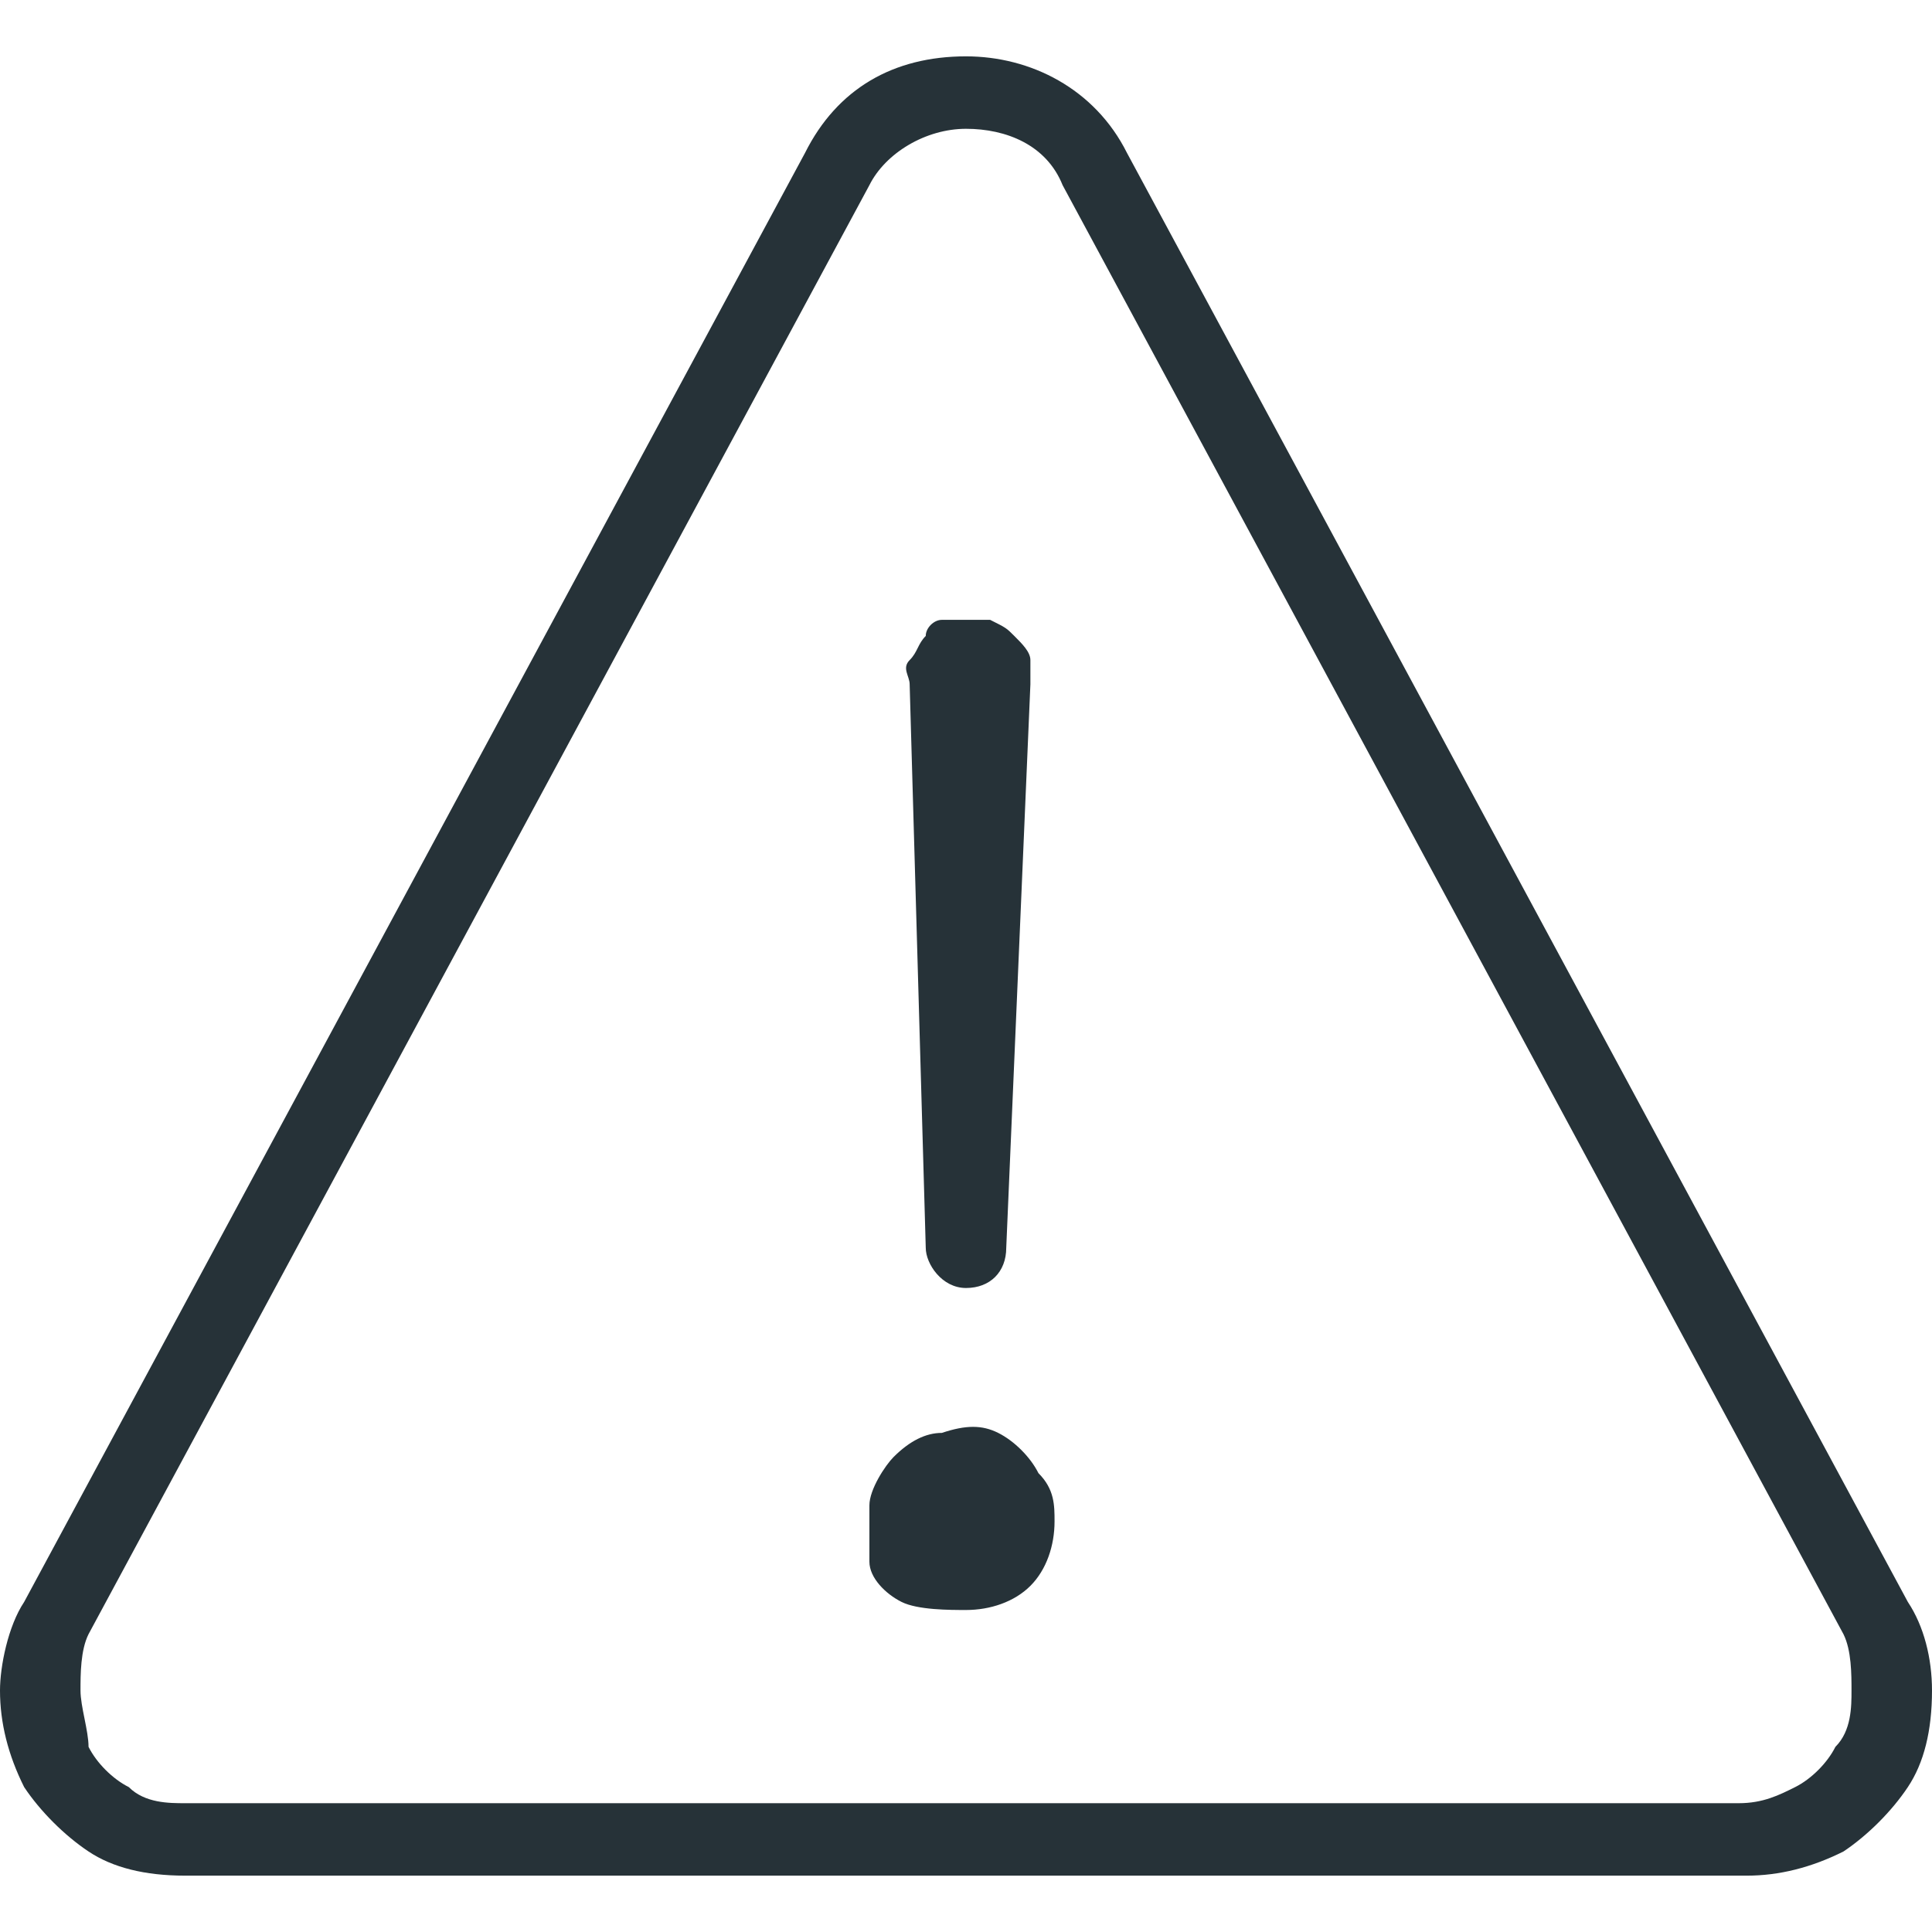<svg version="1.1" id="Capa_1" xmlns="http://www.w3.org/2000/svg" x="0" y="0" viewBox="0 0 24 24" style="enable-background:new 0 0 24 24" xml:space="preserve"><style>.st0{fill:#263238}</style><path class="st0" d="M23.7 19.9 14 1.9c-.4-.8-1.2-1.2-2-1.2-.9 0-1.6.4-2 1.2l-9.7 18c-.2.3-.3.8-.3 1.1 0 .4.1.8.3 1.2.2.3.5.6.8.8s.7.3 1.2.3h19.4c.4 0 .8-.1 1.2-.3.3-.2.6-.5.8-.8s.3-.7.3-1.2c0-.4-.1-.8-.3-1.1zm-.9 1.8c-.1.2-.3.4-.5.5-.2.1-.4.2-.7.2H2.3c-.2 0-.5 0-.7-.2-.2-.1-.4-.3-.5-.5 0-.2-.1-.5-.1-.7s0-.5.1-.7l9.7-18c.2-.4.7-.7 1.2-.7s1 .2 1.2.7l9.7 18c.1.2.1.5.1.7 0 .2 0 .5-.2.7z"/><path class="st0" d="M11.5 15.5c0 .2.2.5.5.5s.5-.2.5-.5l.3-7v-.3c0-.1-.1-.2-.2-.3-.1-.1-.1-.1-.3-.2h-.6c-.1 0-.2.1-.2.2-.1.1-.1.2-.2.3s0 .2 0 .3l.2 7zm.9 2.3c-.2-.1-.4-.1-.7 0-.2 0-.4.1-.6.3-.1.1-.3.4-.3.6v.7c0 .2.2.4.4.5s.6.1.8.1c.3 0 .6-.1.8-.3.2-.2.3-.5.3-.8 0-.2 0-.4-.2-.6-.1-.2-.3-.4-.5-.5z"/></svg>